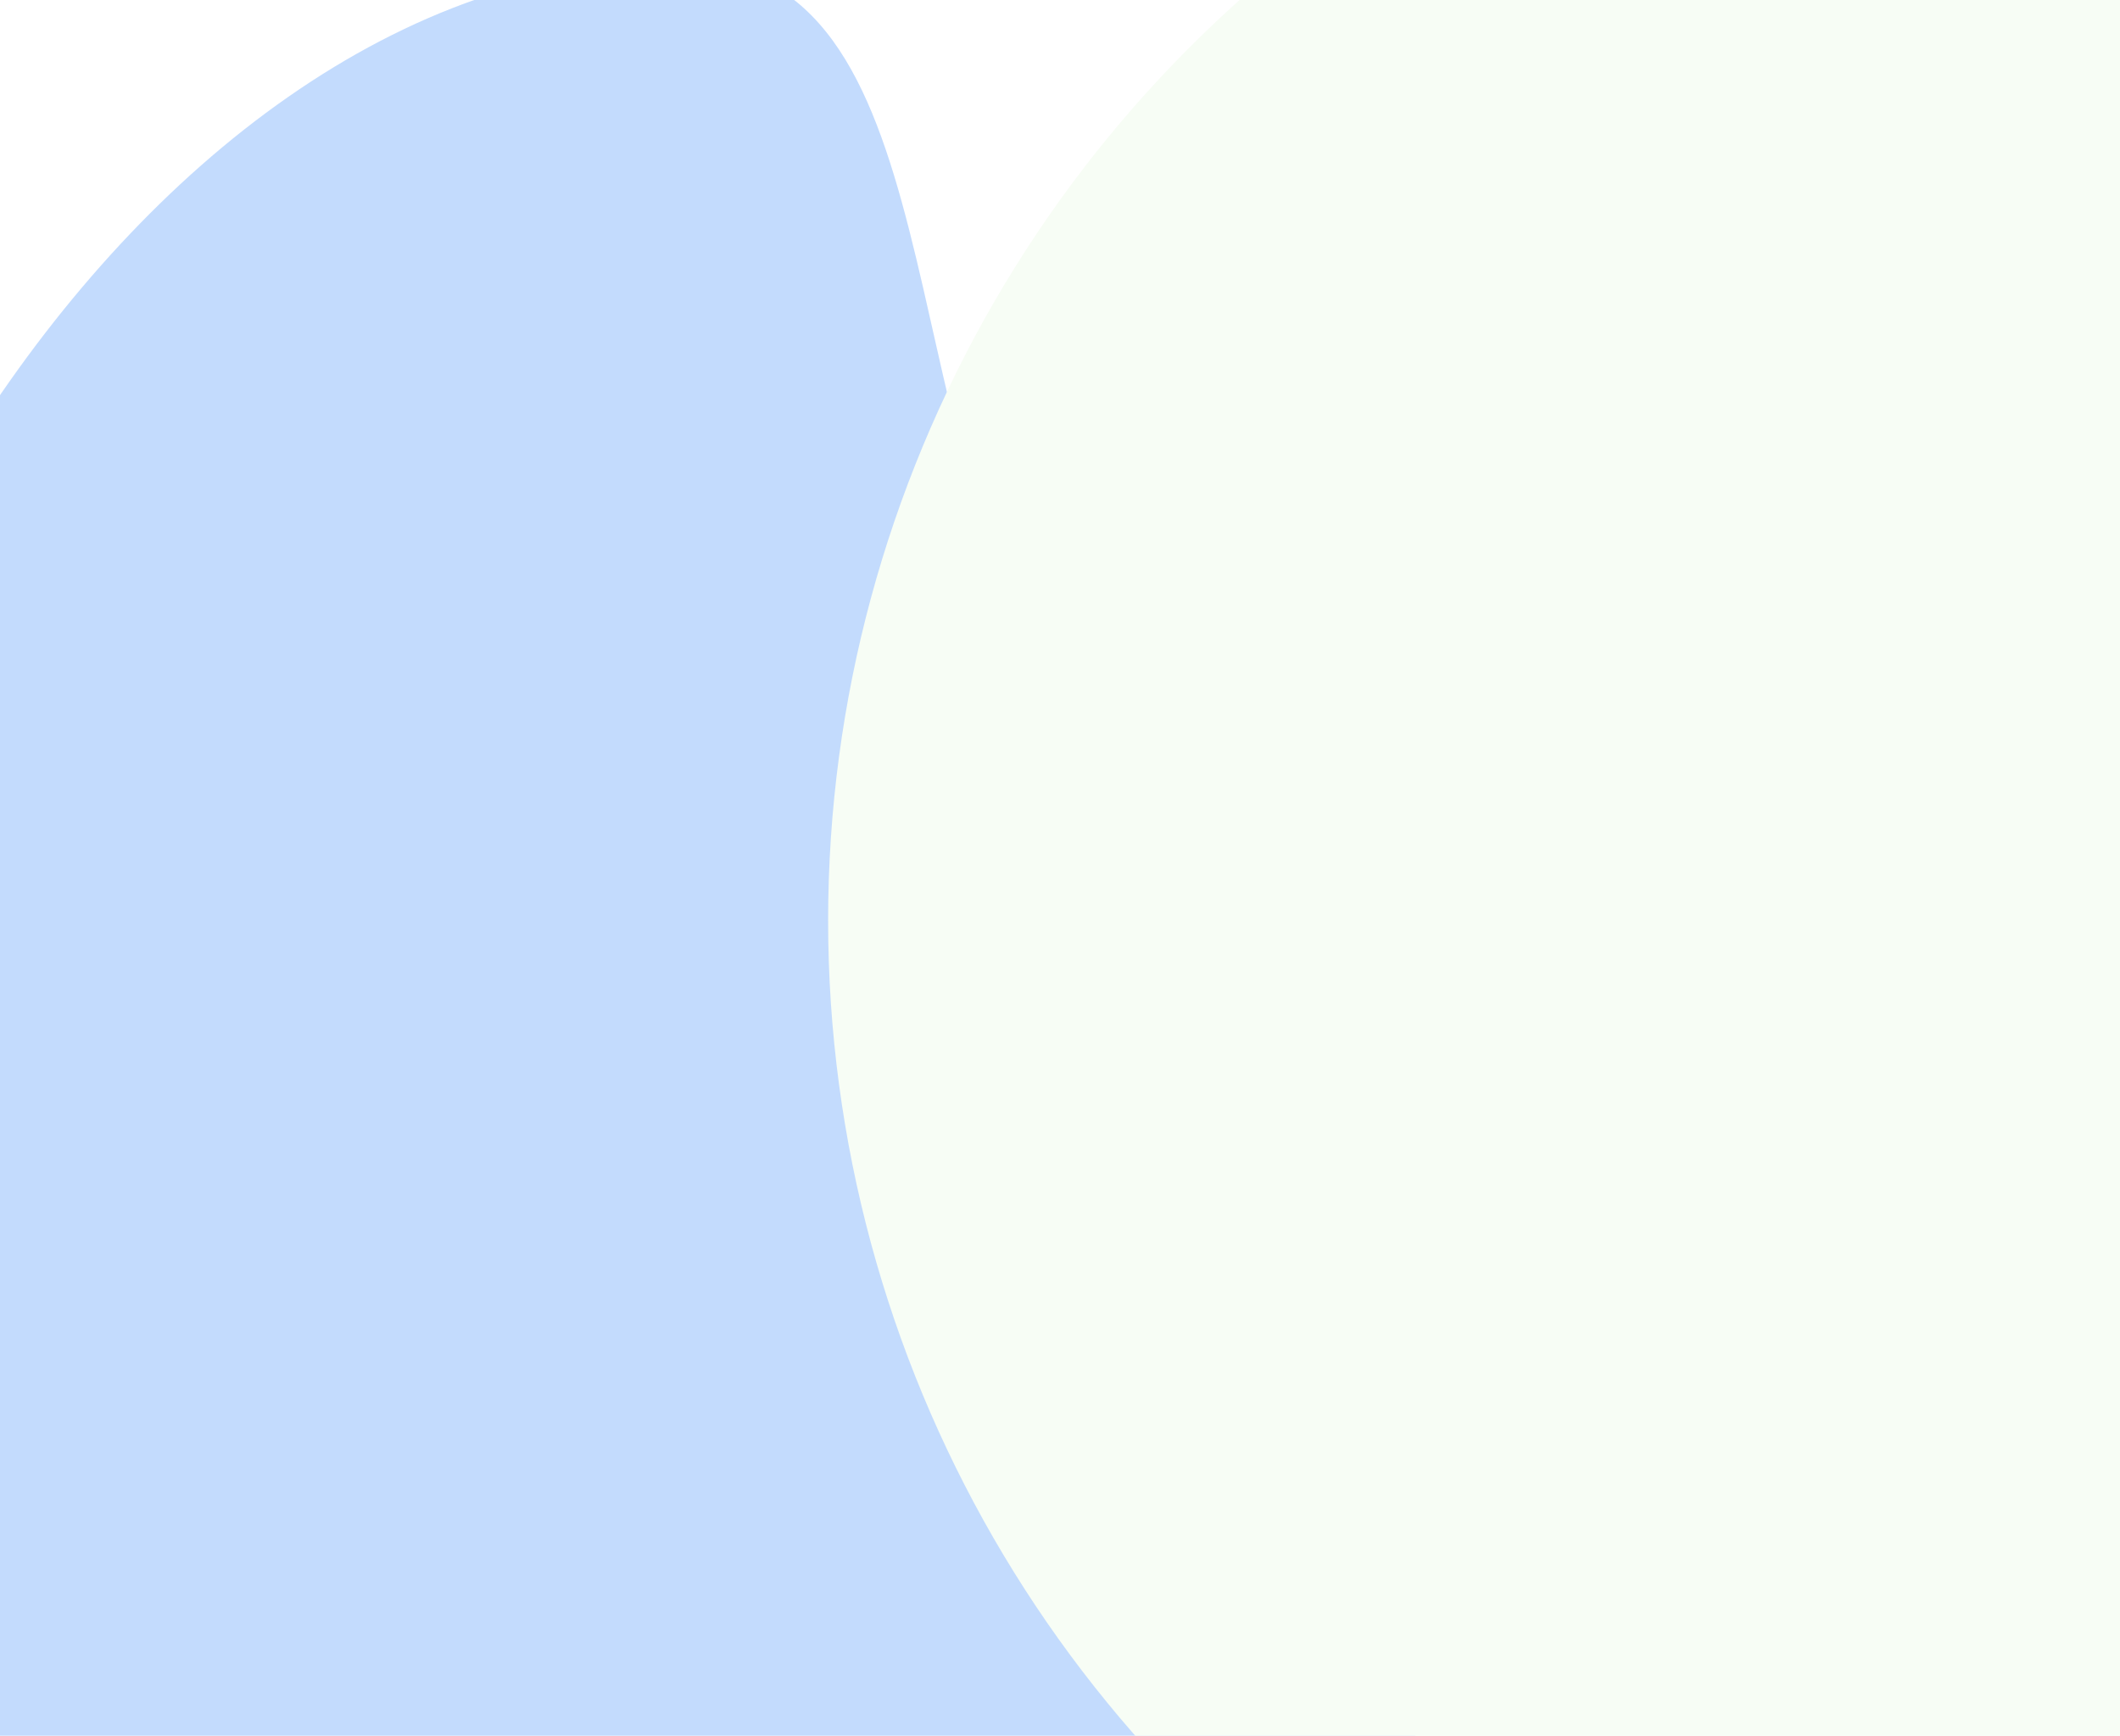 <svg width="1280" height="1048" viewBox="0 0 1280 1048" fill="none" xmlns="http://www.w3.org/2000/svg">
<g opacity="0.4" clip-path="url(#clip0_1011_11579)">
<rect width="1488" height="1058" transform="translate(-104 -5)" fill="white"/>
<g filter="url(#filter0_f_1011_11579)">
<path d="M976 697.934C976 1009.7 723.265 1262.43 411.5 1262.43C99.735 1262.43 -153 1009.7 -153 697.934C-153 555.84 -100.5 393.721 -13.839 259.347C89.641 98.894 241.829 -22 411.5 -22C578.313 -22 535.417 260.389 638.759 416.806C728.558 552.725 976 552.982 976 697.934Z" fill="#6AA6F9"/>
</g>
<g filter="url(#filter1_f_1011_11579)">
<circle cx="1245.75" cy="555.75" r="745.75" fill="#EBF9E5"/>
</g>
</g>
<defs>
<filter id="filter0_f_1011_11579" x="-573" y="-442" width="1969" height="2124.43" filterUnits="userSpaceOnUse" color-interpolation-filters="sRGB">
<feFlood flood-opacity="0" result="BackgroundImageFix"/>
<feBlend mode="normal" in="SourceGraphic" in2="BackgroundImageFix" result="shape"/>
<feGaussianBlur stdDeviation="210" result="effect1_foregroundBlur_1011_11579"/>
</filter>
<filter id="filter1_f_1011_11579" x="-120" y="-810" width="2731.5" height="2731.5" filterUnits="userSpaceOnUse" color-interpolation-filters="sRGB">
<feFlood flood-opacity="0" result="BackgroundImageFix"/>
<feBlend mode="normal" in="SourceGraphic" in2="BackgroundImageFix" result="shape"/>
<feGaussianBlur stdDeviation="310" result="effect1_foregroundBlur_1011_11579"/>
</filter>
<clipPath id="clip0_1011_11579">
<rect width="1488" height="1058" fill="white" transform="translate(-104 -5)"/>
</clipPath>
</defs>
</svg>
